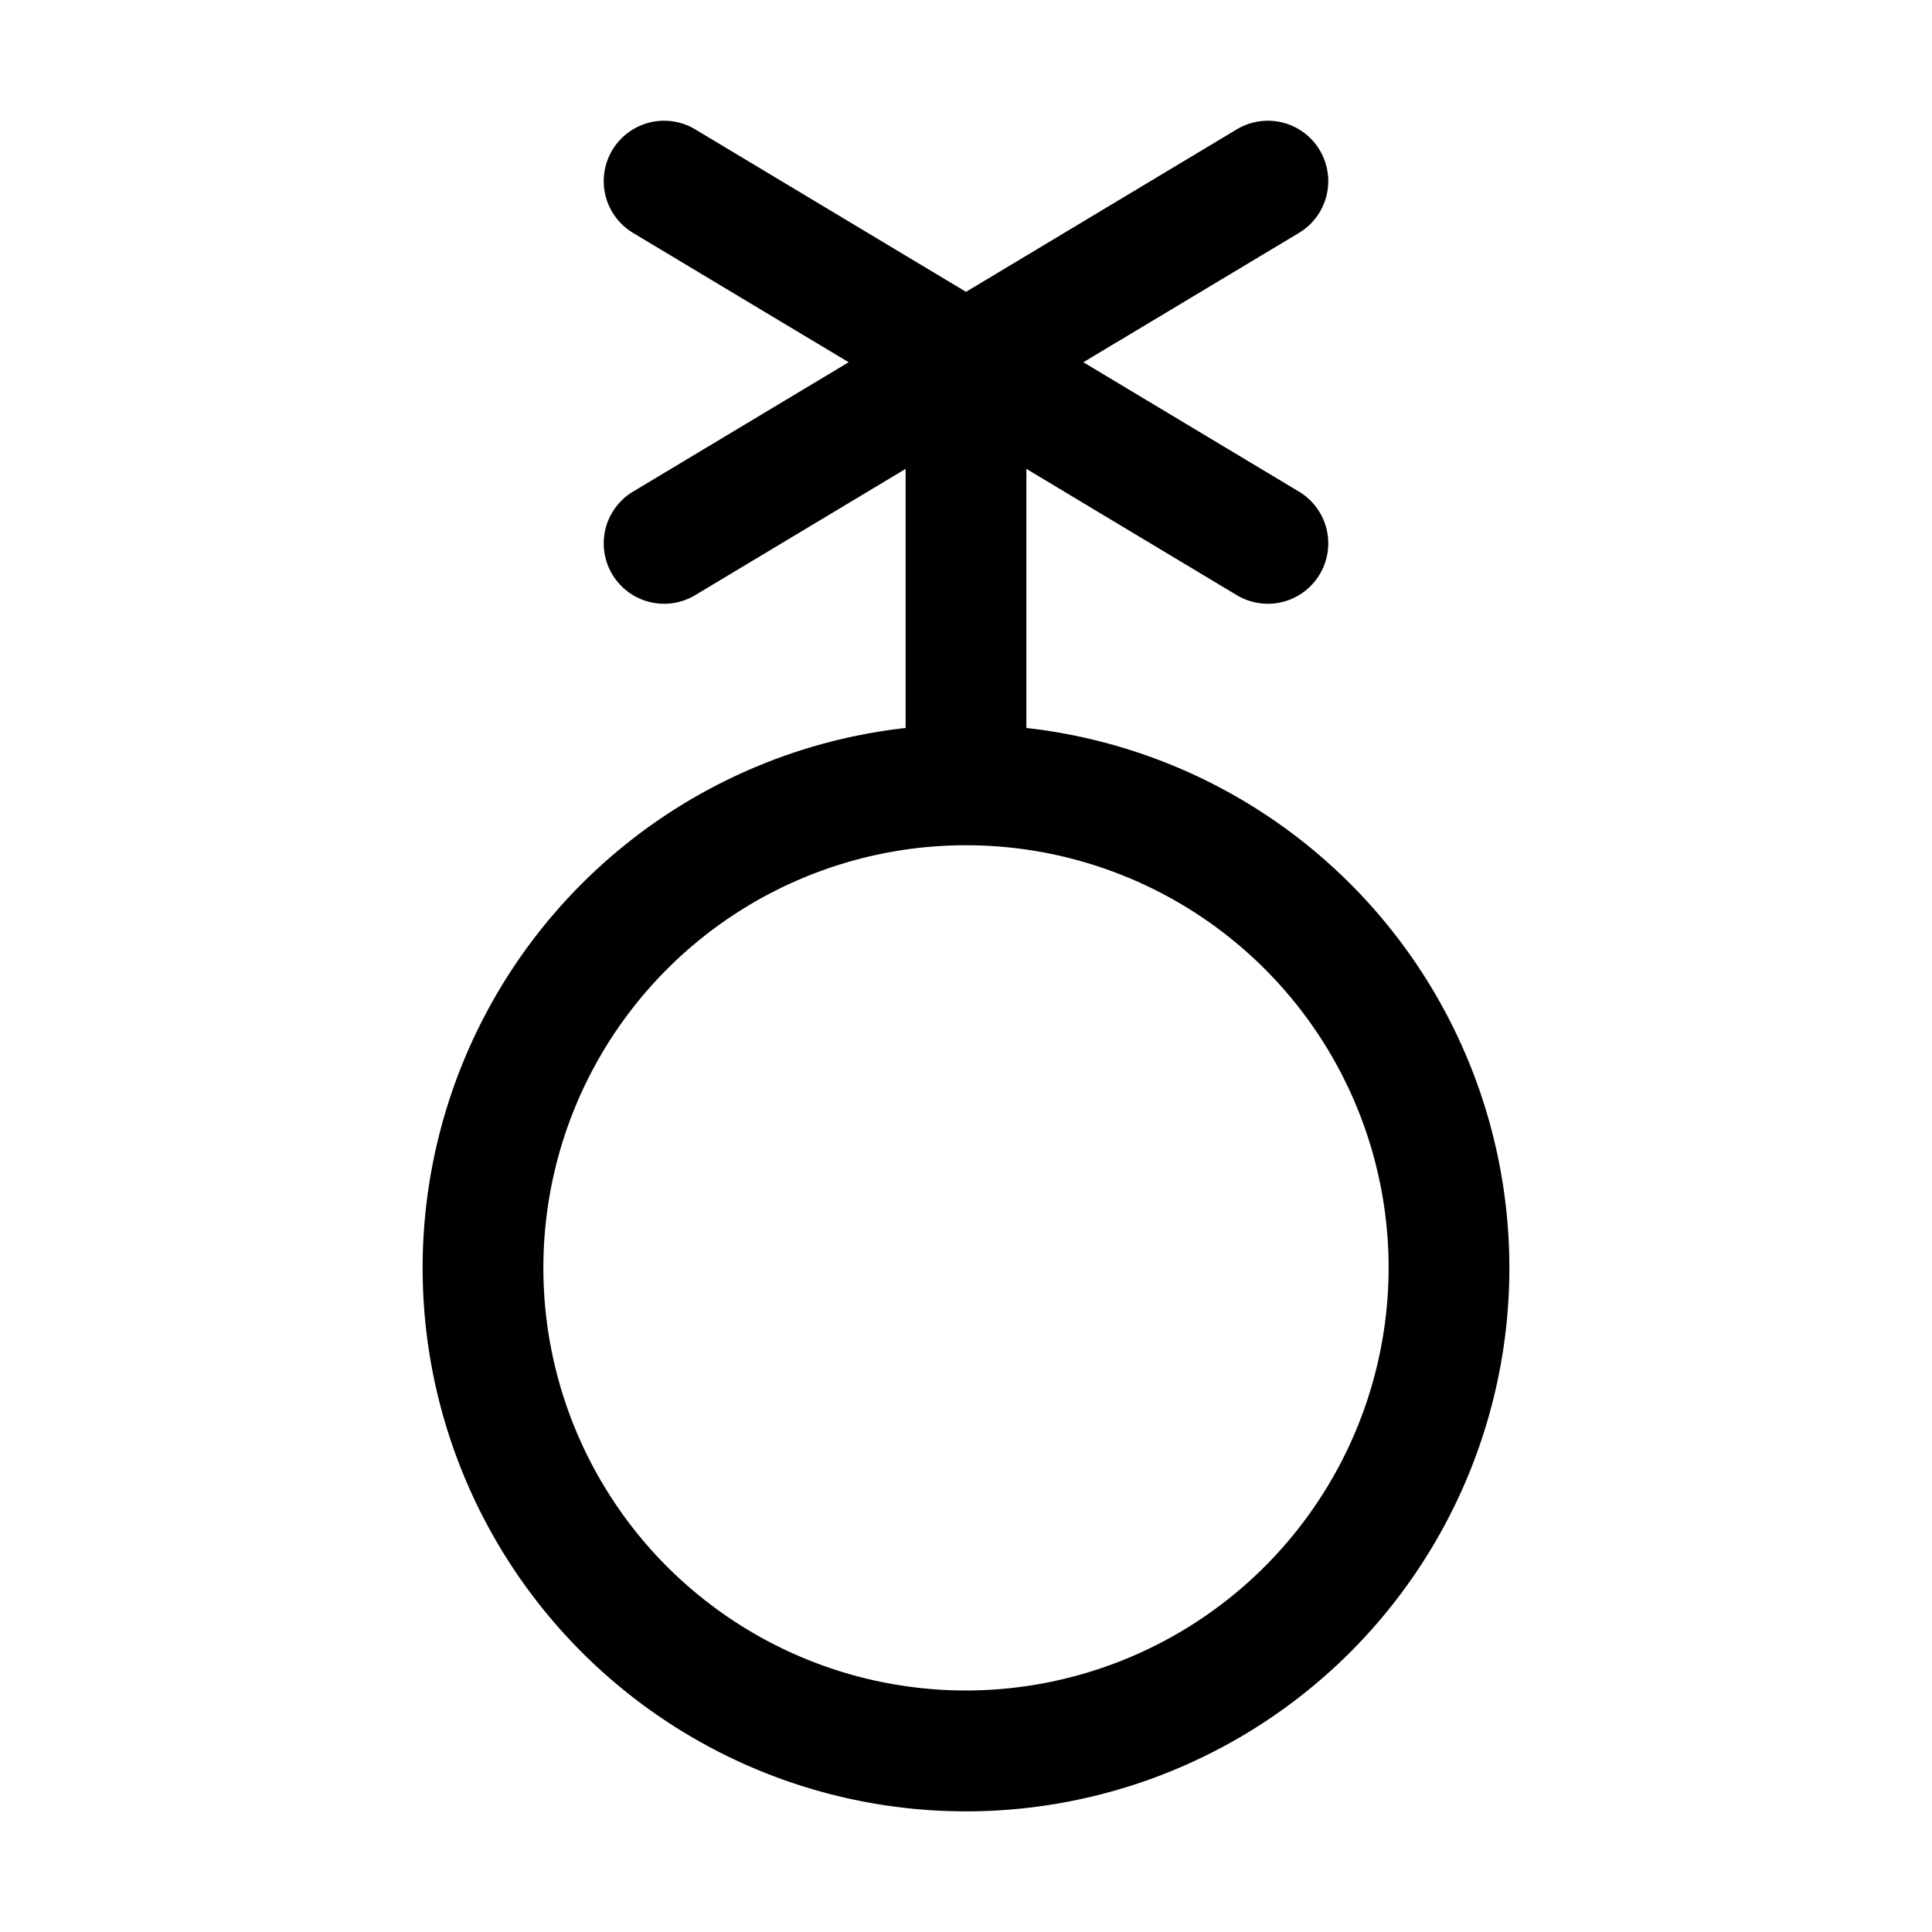 <svg xmlns="http://www.w3.org/2000/svg" viewBox="0 0 256 256" fill="currentColor" width="20" height="20"><path d="M136 96.46V62.13l27.88 16.73a8 8 0 108.24-13.72L143.55 48l28.57-17.14a8 8 0 00-8.24-13.72L128 38.67 92.12 17.14a8 8 0 00-8.24 13.72L112.45 48 83.88 65.14a8 8 0 008.24 13.72L120 62.13v34.33a72 72 0 1016 0zM128 224a56 56 0 1156-56 56.06 56.06 0 01-56 56z"/></svg>